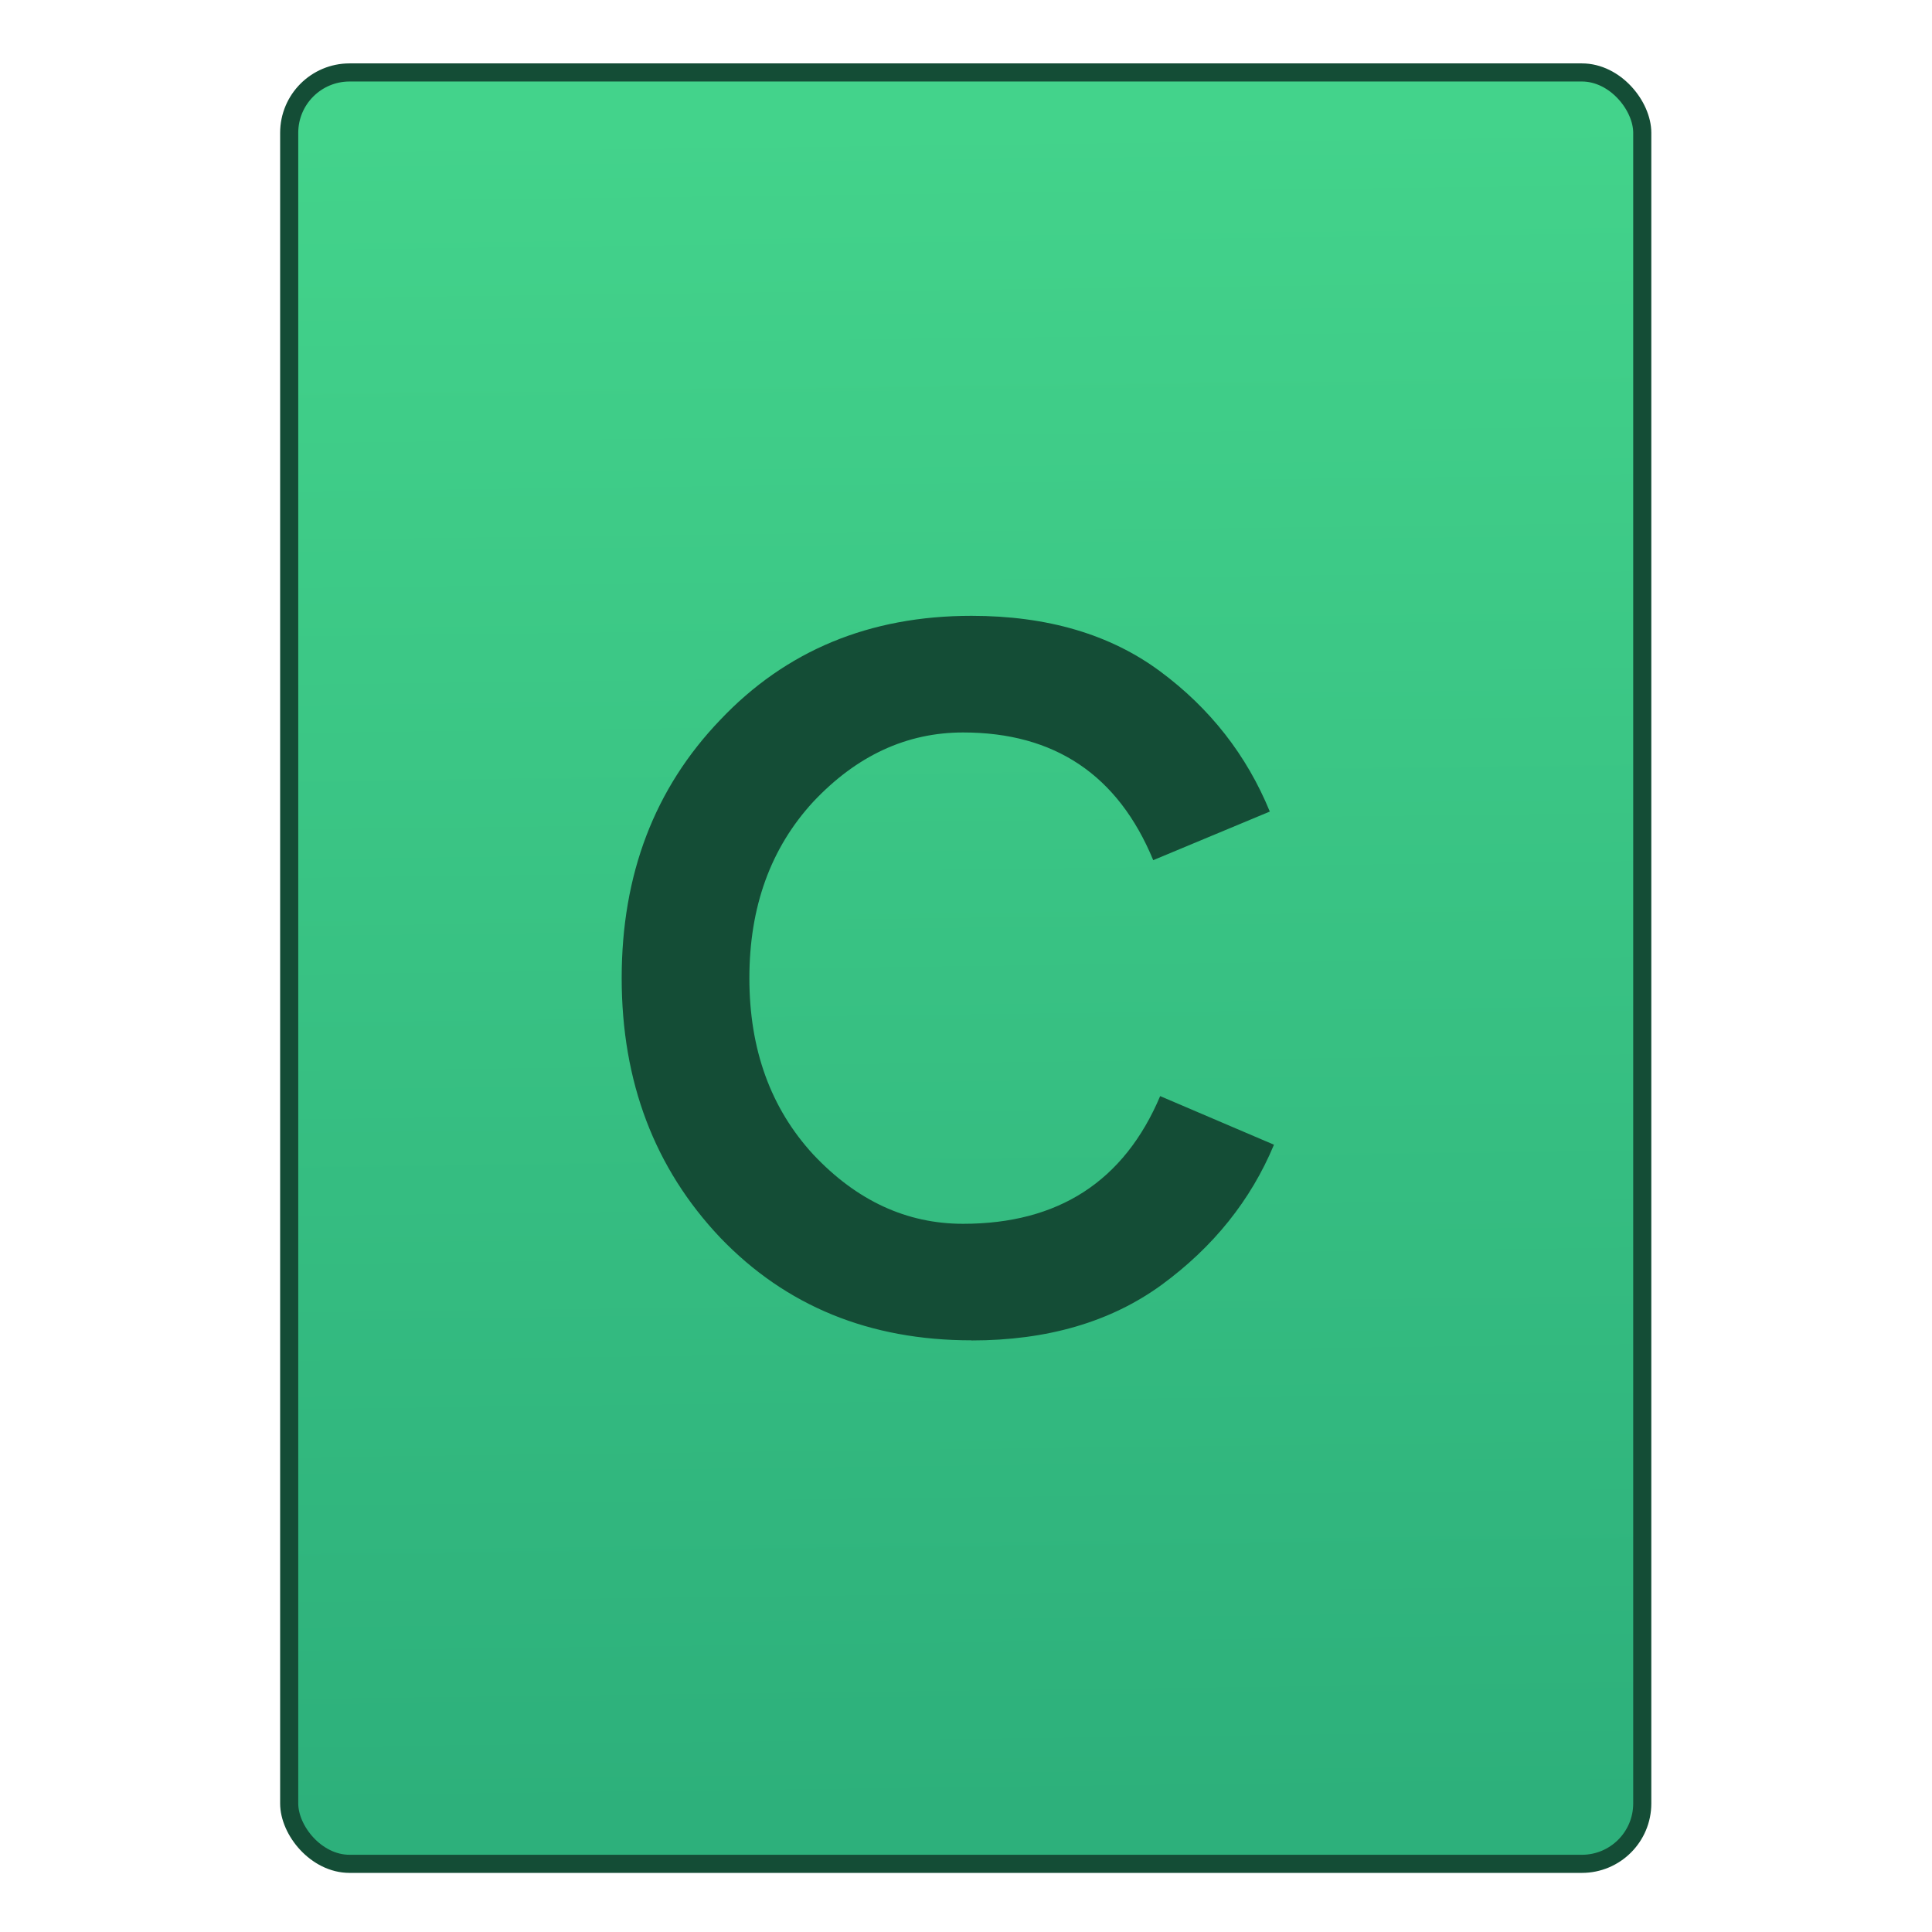 <svg xmlns="http://www.w3.org/2000/svg" viewBox="0 0 32 32"><defs><linearGradient id="0" x1="451.69" y1="556.79" x2="451.34" y2="528.79" gradientUnits="userSpaceOnUse"><stop stop-color="#2db07b"/><stop offset="1" stop-color="#43d38b"/></linearGradient></defs><g transform="translate(-435.34-526.79)" stroke="#1f2a47"><rect width="22.411" height="29.671" x="440.13" y="527.99" fill="url(#0)" fill-rule="evenodd" stroke="#144d36" stroke-linecap="round" stroke-width=".3" rx="1"/><path d="m451.43 548.99q-2.529 0-4.161-1.701-1.632-1.724-1.632-4.299 0-2.575 1.632-4.276 1.632-1.724 4.161-1.724 1.885 0 3.126.92 1.241.92 1.816 2.322l-1.931.805q-.874-2.115-3.149-2.115-1.402 0-2.483 1.149-1.057 1.149-1.057 2.92 0 1.77 1.057 2.92 1.08 1.149 2.483 1.149 2.368 0 3.264-2.115l1.885.805q-.575 1.379-1.862 2.322-1.264.92-3.149.92" fill="#144d36" stroke="none"/></g></svg>